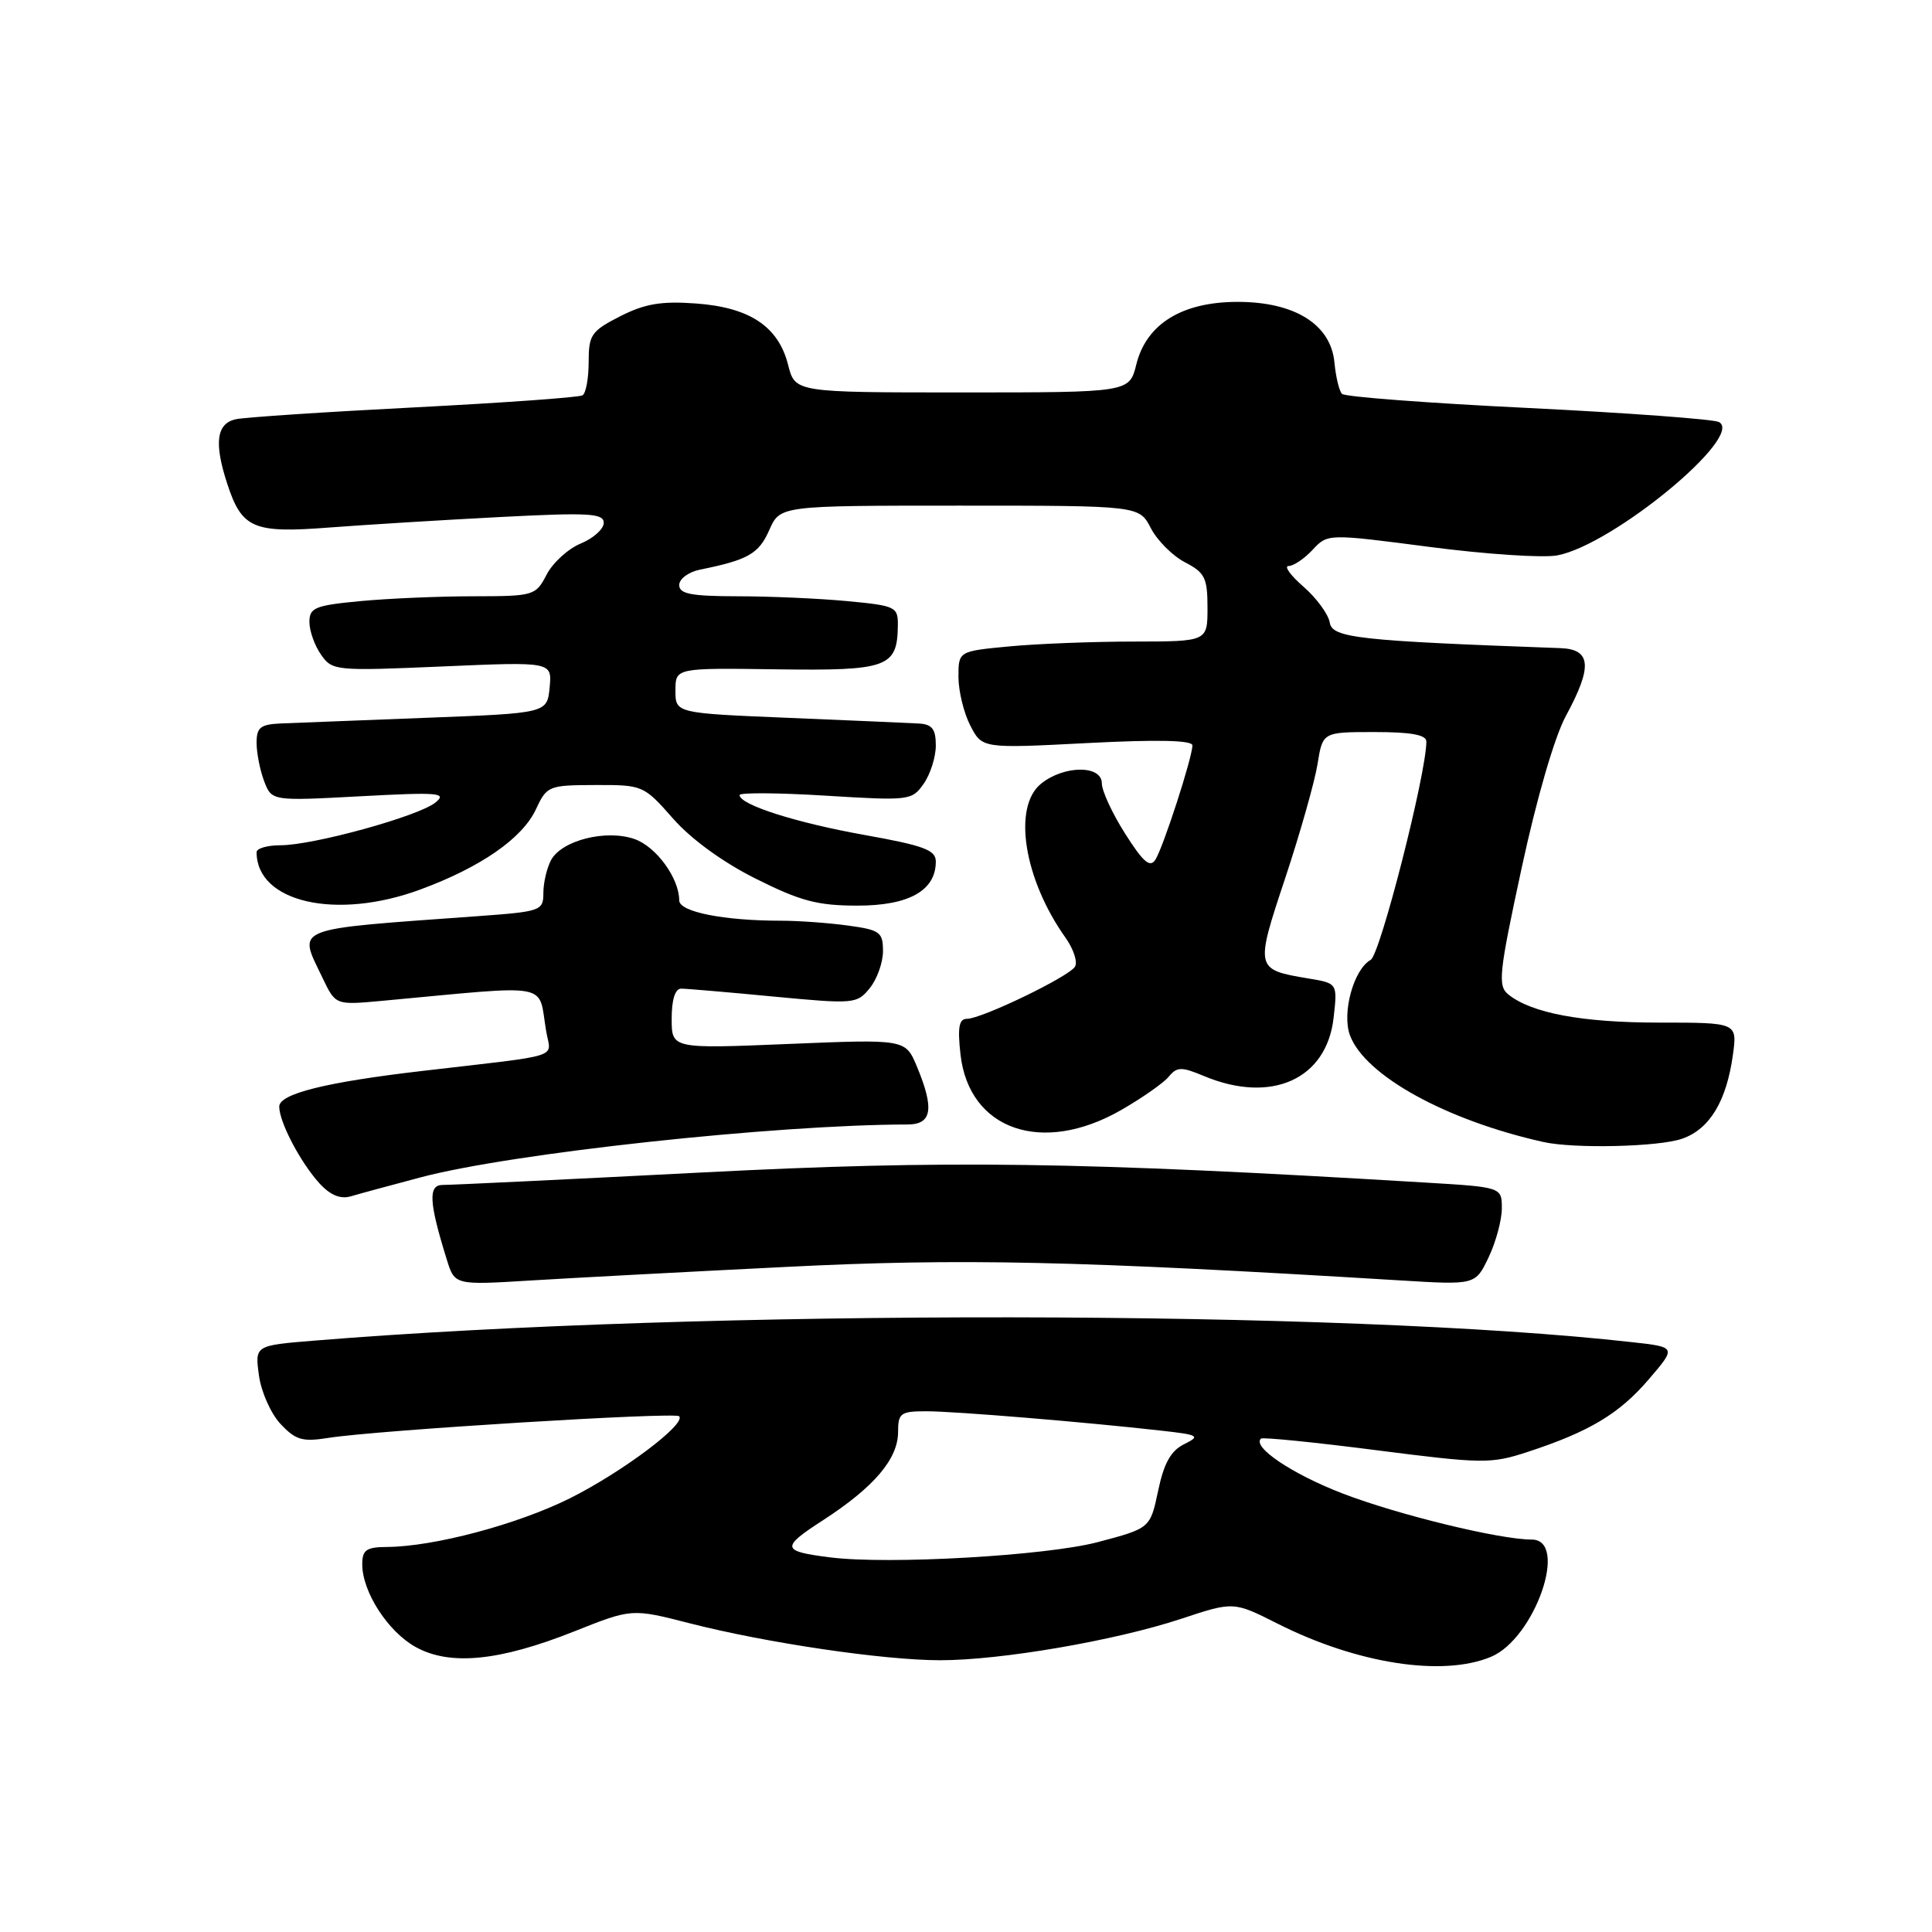<?xml version="1.0" encoding="UTF-8" standalone="no"?>
<!DOCTYPE svg PUBLIC "-//W3C//DTD SVG 1.1//EN" "http://www.w3.org/Graphics/SVG/1.1/DTD/svg11.dtd" >
<svg xmlns="http://www.w3.org/2000/svg" xmlns:xlink="http://www.w3.org/1999/xlink" version="1.1" viewBox="0 0 256 256">
 <g >
 <path fill="currentColor"
d=" M 197.56 219.54 C 203.38 217.11 207.93 204.00 202.96 204.00 C 198.71 204.00 185.21 200.71 177.89 197.89 C 171.22 195.32 165.86 191.72 167.09 190.62 C 167.32 190.42 174.20 191.11 182.38 192.16 C 196.44 193.96 197.56 193.98 202.38 192.40 C 210.60 189.71 214.54 187.35 218.46 182.78 C 222.13 178.50 222.13 178.50 216.31 177.85 C 178.04 173.54 93.22 173.44 41.64 177.64 C 33.77 178.28 33.77 178.28 34.31 182.24 C 34.60 184.41 35.89 187.32 37.17 188.68 C 39.17 190.81 40.07 191.08 43.50 190.53 C 49.81 189.52 89.41 187.08 89.99 187.66 C 90.97 188.67 82.44 195.07 75.50 198.54 C 68.54 202.00 57.47 204.95 51.25 204.98 C 48.54 205.00 48.00 205.38 48.00 207.27 C 48.00 210.94 51.40 216.20 55.08 218.24 C 59.63 220.76 66.18 220.11 76.11 216.16 C 83.72 213.13 83.72 213.13 91.37 215.09 C 101.53 217.69 117.05 219.99 124.57 219.99 C 132.58 220.00 147.77 217.39 156.48 214.51 C 163.45 212.20 163.45 212.20 169.26 215.13 C 179.79 220.45 191.15 222.22 197.56 219.54 Z  M 104.22 167.87 C 127.26 166.71 142.64 167.05 185.53 169.66 C 195.50 170.27 195.50 170.27 197.25 166.60 C 198.21 164.58 199.00 161.67 199.00 160.12 C 199.00 157.30 199.00 157.30 188.75 156.69 C 143.08 153.94 125.42 153.69 93.00 155.36 C 75.12 156.28 59.68 157.02 58.67 157.01 C 56.71 157.00 56.83 159.28 59.20 166.89 C 60.25 170.29 60.25 170.29 70.34 169.67 C 75.89 169.33 91.14 168.52 104.22 167.87 Z  M 55.80 155.99 C 67.84 152.80 102.67 149.03 120.25 149.00 C 123.50 149.00 123.83 146.93 121.49 141.31 C 119.97 137.69 119.97 137.69 104.49 138.33 C 89.00 138.97 89.00 138.97 89.00 134.98 C 89.00 132.46 89.46 131.00 90.25 131.00 C 90.94 131.00 96.45 131.47 102.50 132.05 C 113.19 133.06 113.55 133.03 115.25 130.93 C 116.21 129.75 117.00 127.54 117.00 126.03 C 117.00 123.51 116.60 123.22 112.36 122.64 C 109.81 122.29 105.82 122.00 103.50 122.00 C 95.90 122.00 90.00 120.83 90.00 119.31 C 90.00 116.37 86.95 112.18 84.08 111.18 C 80.30 109.86 74.42 111.35 73.01 113.98 C 72.46 115.02 72.00 116.97 72.00 118.32 C 72.00 120.68 71.69 120.79 63.25 121.40 C 38.34 123.21 39.48 122.75 42.73 129.56 C 44.46 133.18 44.46 133.18 50.48 132.63 C 73.64 130.49 71.23 130.05 72.38 136.69 C 73.00 140.30 74.86 139.70 56.00 141.90 C 43.18 143.39 37.00 144.93 37.00 146.63 C 37.00 148.68 39.82 154.05 42.34 156.81 C 43.77 158.37 45.11 158.92 46.48 158.52 C 47.59 158.19 51.79 157.05 55.80 155.99 Z  M 222.88 150.89 C 226.54 149.62 228.77 145.92 229.62 139.77 C 230.20 135.50 230.20 135.50 219.85 135.50 C 209.64 135.50 202.94 134.25 199.86 131.77 C 198.44 130.62 198.61 128.99 201.63 115.00 C 203.62 105.77 205.99 97.62 207.49 94.86 C 211.04 88.31 210.85 86.03 206.75 85.88 C 179.98 84.91 176.53 84.53 176.20 82.50 C 176.02 81.40 174.46 79.26 172.73 77.75 C 170.99 76.24 170.10 75.00 170.75 75.00 C 171.39 75.00 172.82 74.04 173.92 72.86 C 175.92 70.71 175.92 70.71 189.43 72.47 C 196.86 73.44 204.48 73.95 206.35 73.59 C 213.71 72.21 231.21 57.77 227.77 55.92 C 227.07 55.55 215.70 54.71 202.50 54.06 C 189.30 53.42 178.19 52.58 177.82 52.19 C 177.45 51.81 177.00 49.94 176.82 48.03 C 176.35 43.00 171.57 40.00 164.00 40.00 C 156.63 40.00 151.91 42.91 150.57 48.28 C 149.65 52.00 149.65 52.00 127.50 52.00 C 105.35 52.00 105.35 52.00 104.43 48.35 C 103.14 43.25 99.33 40.72 92.18 40.21 C 87.61 39.88 85.44 40.25 82.17 41.91 C 78.35 43.86 78.00 44.37 78.00 47.96 C 78.00 50.12 77.64 52.11 77.19 52.38 C 76.74 52.66 66.73 53.37 54.94 53.98 C 43.15 54.58 32.49 55.29 31.25 55.55 C 28.68 56.11 28.34 58.69 30.11 64.10 C 32.05 70.03 33.55 70.68 43.61 69.90 C 48.50 69.53 58.69 68.90 66.25 68.51 C 78.05 67.90 80.00 68.01 80.00 69.28 C 80.00 70.09 78.63 71.33 76.95 72.02 C 75.28 72.71 73.24 74.57 72.43 76.14 C 70.98 78.93 70.76 79.00 62.72 79.01 C 58.20 79.01 51.46 79.30 47.75 79.65 C 41.73 80.22 41.00 80.52 41.00 82.42 C 41.00 83.60 41.69 85.54 42.54 86.75 C 44.03 88.88 44.43 88.92 58.61 88.31 C 73.15 87.68 73.15 87.68 72.83 91.09 C 72.50 94.50 72.50 94.50 56.50 95.11 C 47.70 95.45 39.04 95.79 37.25 95.86 C 34.51 95.98 34.00 96.38 34.00 98.43 C 34.00 99.77 34.45 102.06 35.00 103.51 C 36.01 106.14 36.01 106.14 47.75 105.51 C 58.18 104.95 59.30 105.05 57.68 106.35 C 55.44 108.16 41.51 112.00 37.18 112.00 C 35.43 112.00 34.00 112.41 34.00 112.92 C 34.00 119.57 44.57 121.98 55.71 117.86 C 63.69 114.92 69.22 111.08 71.00 107.26 C 72.46 104.13 72.68 104.04 78.87 104.02 C 85.17 104.00 85.29 104.05 89.17 108.45 C 91.58 111.20 95.81 114.27 100.18 116.45 C 106.07 119.40 108.34 120.00 113.63 120.00 C 120.45 120.00 124.00 118.00 124.00 114.16 C 124.00 112.63 122.44 112.05 114.57 110.64 C 105.45 109.01 98.00 106.63 98.00 105.35 C 98.00 105.01 103.13 105.04 109.40 105.43 C 120.52 106.11 120.83 106.08 122.40 103.84 C 123.28 102.58 124.00 100.31 124.00 98.78 C 124.00 96.60 123.51 95.97 121.75 95.87 C 120.51 95.80 112.75 95.46 104.50 95.12 C 89.50 94.50 89.50 94.50 89.50 91.50 C 89.50 88.50 89.50 88.50 102.94 88.69 C 117.63 88.89 118.90 88.43 118.97 82.89 C 119.00 80.40 118.70 80.26 112.25 79.65 C 108.54 79.30 102.01 79.01 97.75 79.01 C 91.58 79.00 90.00 78.70 90.00 77.52 C 90.00 76.70 91.24 75.79 92.75 75.48 C 99.11 74.20 100.55 73.38 101.93 70.24 C 103.36 67.00 103.36 67.00 127.15 67.00 C 150.95 67.00 150.95 67.00 152.49 69.98 C 153.34 71.62 155.38 73.66 157.02 74.51 C 159.65 75.87 160.00 76.57 160.00 80.53 C 160.00 85.00 160.00 85.00 150.25 85.01 C 144.89 85.01 137.46 85.30 133.75 85.65 C 127.00 86.29 127.00 86.29 127.00 89.69 C 127.00 91.57 127.71 94.47 128.57 96.14 C 130.14 99.18 130.14 99.18 144.07 98.46 C 153.37 97.98 158.00 98.08 158.00 98.77 C 158.00 100.35 154.12 112.33 153.09 113.92 C 152.38 115.02 151.47 114.23 149.09 110.47 C 147.39 107.80 146.00 104.80 146.00 103.80 C 146.00 101.36 140.98 101.38 137.94 103.85 C 134.15 106.92 135.67 116.49 141.18 124.24 C 142.25 125.75 142.82 127.48 142.44 128.09 C 141.62 129.43 130.07 135.00 128.12 135.00 C 127.07 135.00 126.87 136.12 127.27 139.72 C 128.40 149.73 138.09 153.09 148.55 147.09 C 151.33 145.49 154.17 143.51 154.86 142.67 C 155.96 141.34 156.54 141.33 159.53 142.58 C 168.46 146.31 175.79 143.02 176.71 134.86 C 177.23 130.29 177.23 130.29 173.36 129.65 C 166.31 128.47 166.29 128.40 170.30 116.35 C 172.28 110.38 174.20 103.59 174.58 101.25 C 175.26 97.00 175.26 97.00 182.13 97.00 C 187.00 97.00 189.00 97.37 189.00 98.26 C 189.00 102.50 182.88 126.49 181.62 127.19 C 179.35 128.46 177.77 134.27 178.89 137.22 C 180.91 142.54 191.64 148.45 204.50 151.32 C 208.56 152.23 219.80 151.97 222.88 150.89 Z  M 110.00 206.36 C 103.52 205.55 103.43 205.07 109.08 201.42 C 115.82 197.05 118.99 193.32 119.00 189.75 C 119.00 187.24 119.33 187.00 122.75 187.00 C 126.51 187.00 143.77 188.43 153.89 189.57 C 158.88 190.13 159.10 190.27 156.89 191.37 C 155.14 192.24 154.22 193.89 153.46 197.53 C 152.41 202.50 152.41 202.50 145.46 204.34 C 138.62 206.14 117.74 207.34 110.00 206.36 Z "/>
</g>
</svg>